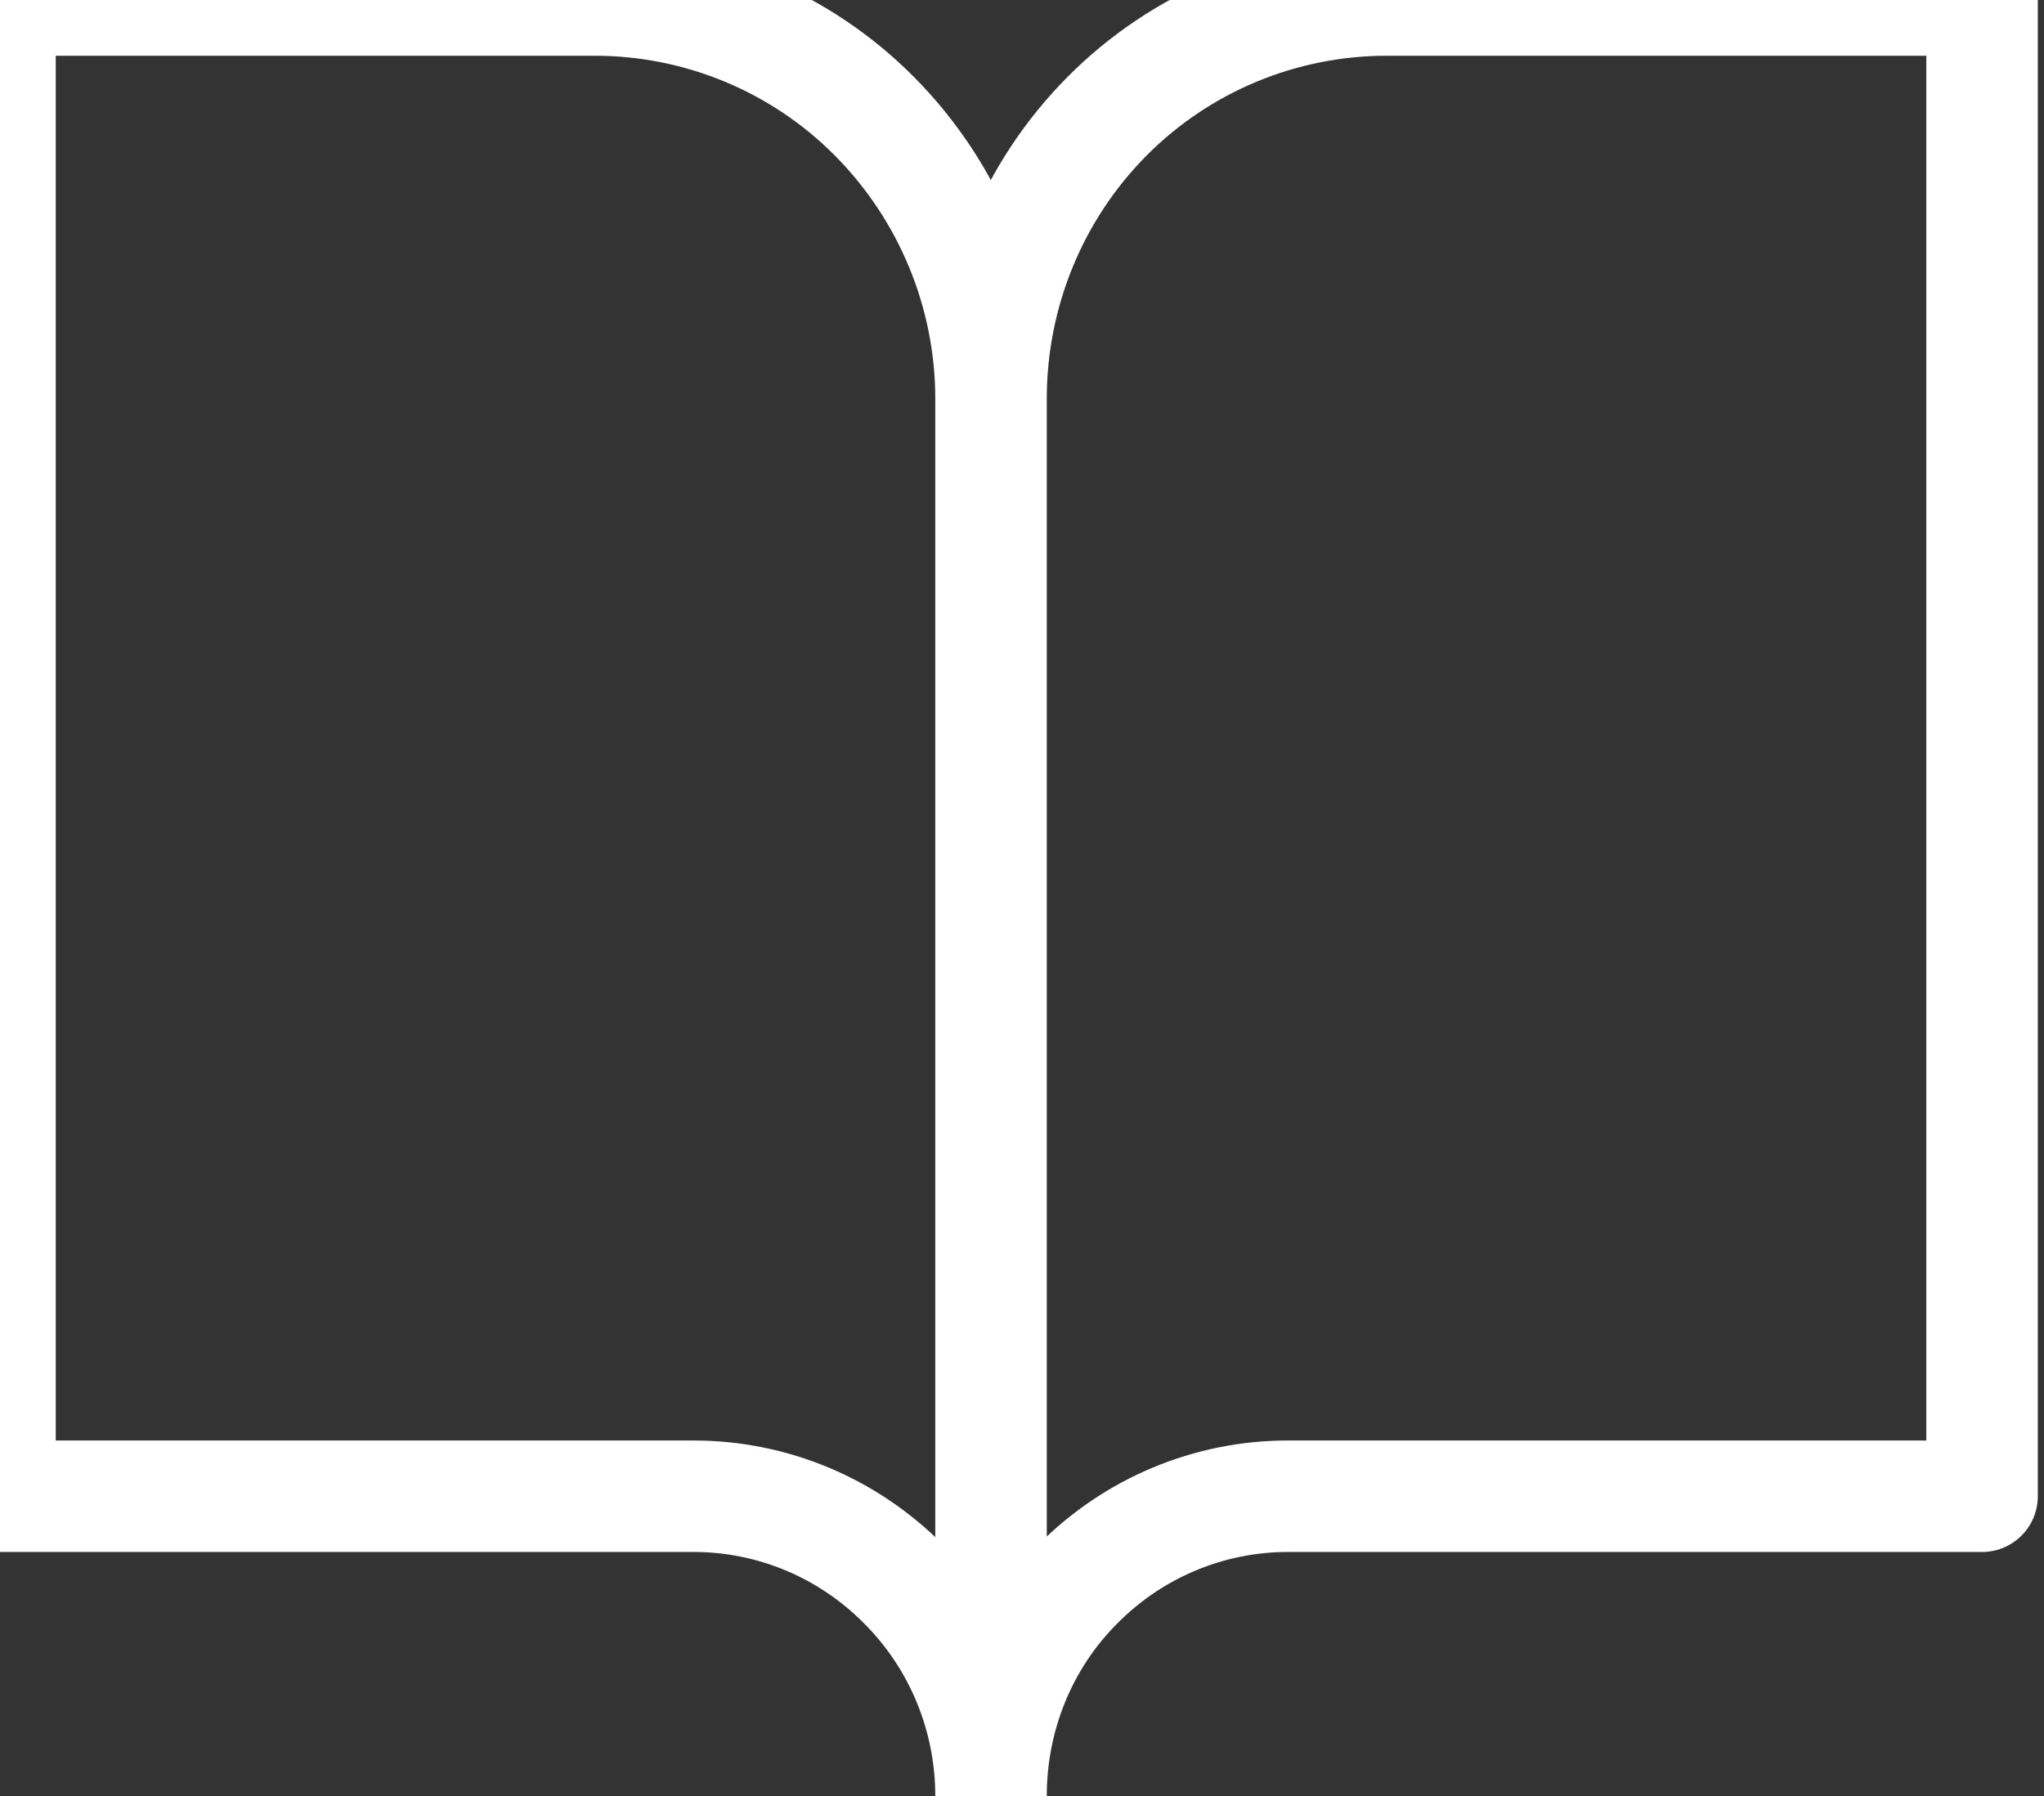<svg width="33" height="29" viewBox="0 0 33 29" fill="none" xmlns="http://www.w3.org/2000/svg" xmlns:xlink="http://www.w3.org/1999/xlink">
	<rect x="0" y="0" width="33" height="29" fill="#333333" stroke="none"/>
	<desc>
			Created with Pixso.
	</desc>
	<defs/>
	<path id="book" d="M16 29C16 27.71 15.49 26.48 14.59 25.58C13.69 24.67 12.47 24.16 11.2 24.16L0 24.16L0 0L9.6 0C11.29 0 12.92 0.67 14.12 1.88C15.32 3.09 16 4.73 16 6.44L16 29M16 29C16 27.71 16.5 26.48 17.4 25.58C18.3 24.67 19.52 24.16 20.79 24.16L32 24.16L32 0L22.39 0C20.7 0 19.07 0.67 17.87 1.88C16.67 3.09 16 4.73 16 6.44" stroke="#FFFFFF" stroke-opacity="1" stroke-width="1.8" stroke-linejoin="round"/>
</svg>
